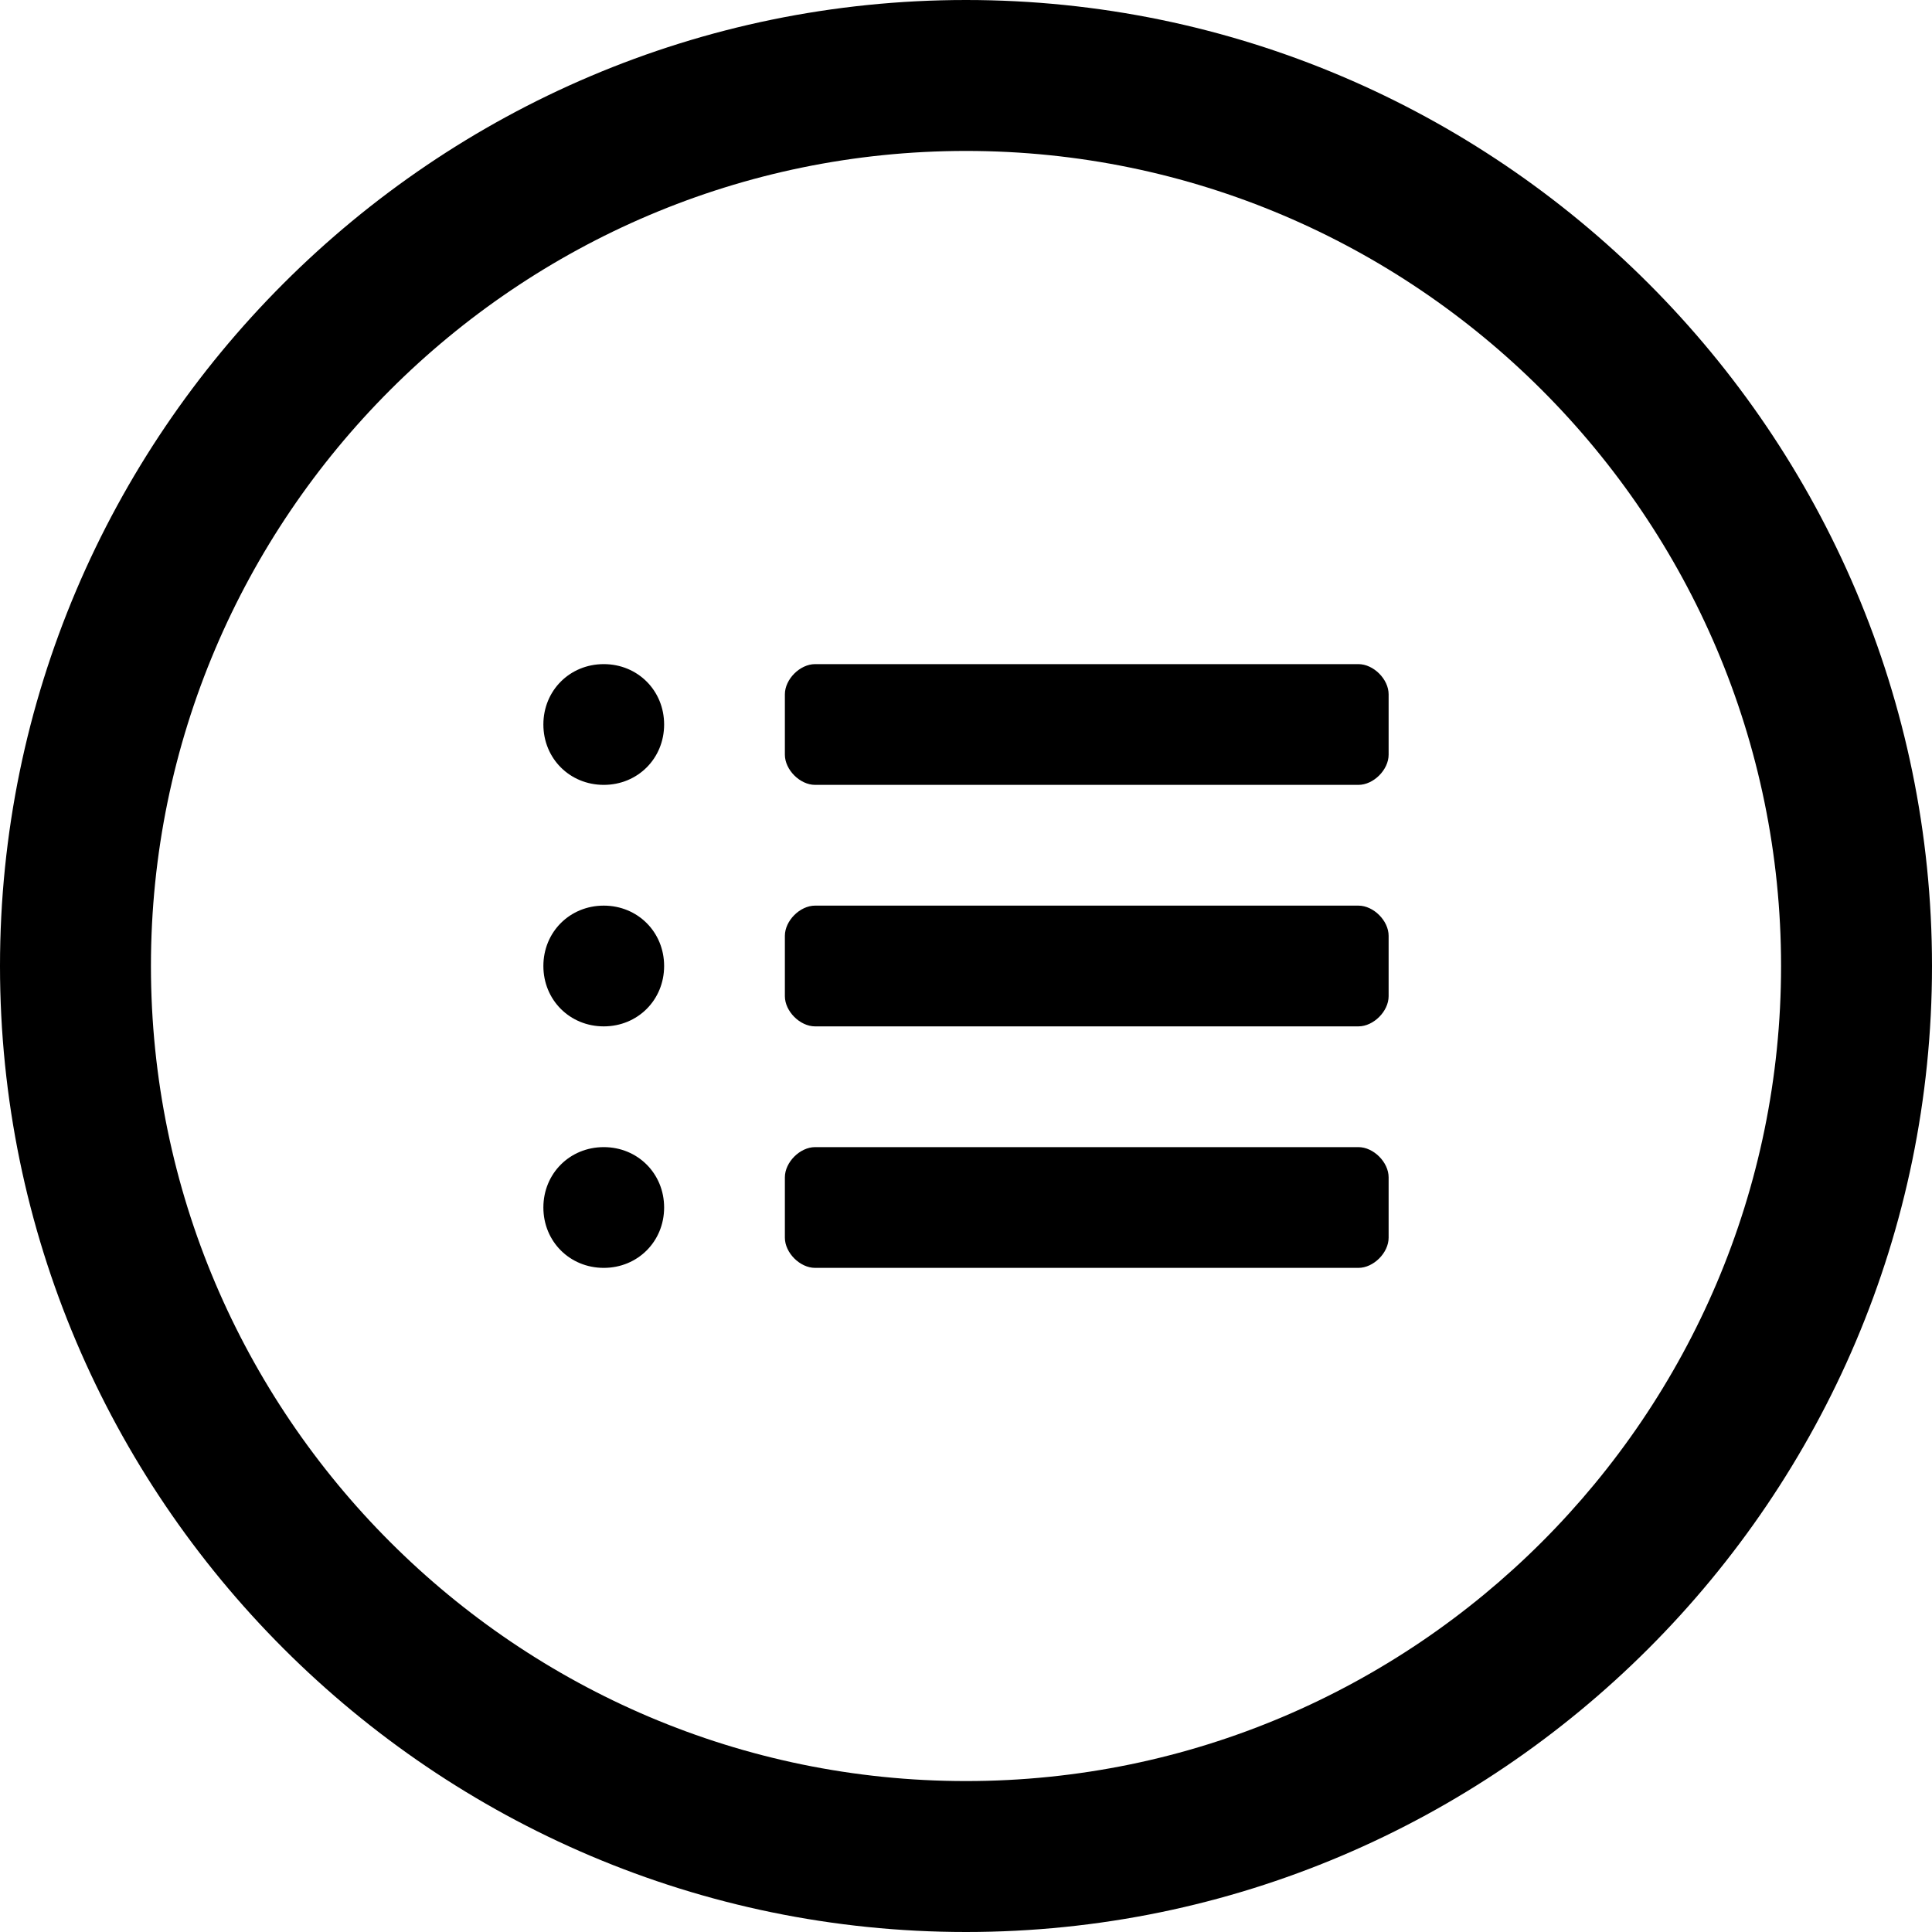 <svg width="512" height="512" viewBox="0 0 512 512"><path d="m256 0c-141 0-256 115-256 256c0 141 115 256 256 256c141 0 256-115 256-256c0-141-115-256-256-256z m0 472c-119 0-216-97-216-216c0-119 97-216 216-216c119 0 216 97 216 216c0 119-97 216-216 216z m-96-168c-9 0-16 7-16 16c0 9 7 16 16 16c9 0 16-7 16-16c0-9-7-16-16-16z m0-64c-9 0-16 7-16 16c0 9 7 16 16 16c9 0 16-7 16-16c0-9-7-16-16-16z m0-64c-9 0-16 7-16 16c0 9 7 16 16 16c9 0 16-7 16-16c0-9-7-16-16-16z m208 8c0-4-4-8-8-8l-144 0c-4 0-8 4-8 8l0 16c0 4 4 8 8 8l144 0c4 0 8-4 8-8z m0 64c0-4-4-8-8-8l-144 0c-4 0-8 4-8 8l0 16c0 4 4 8 8 8l144 0c4 0 8-4 8-8z m0 64c0-4-4-8-8-8l-144 0c-4 0-8 4-8 8l0 16c0 4 4 8 8 8l144 0c4 0 8-4 8-8z"></path></svg>
